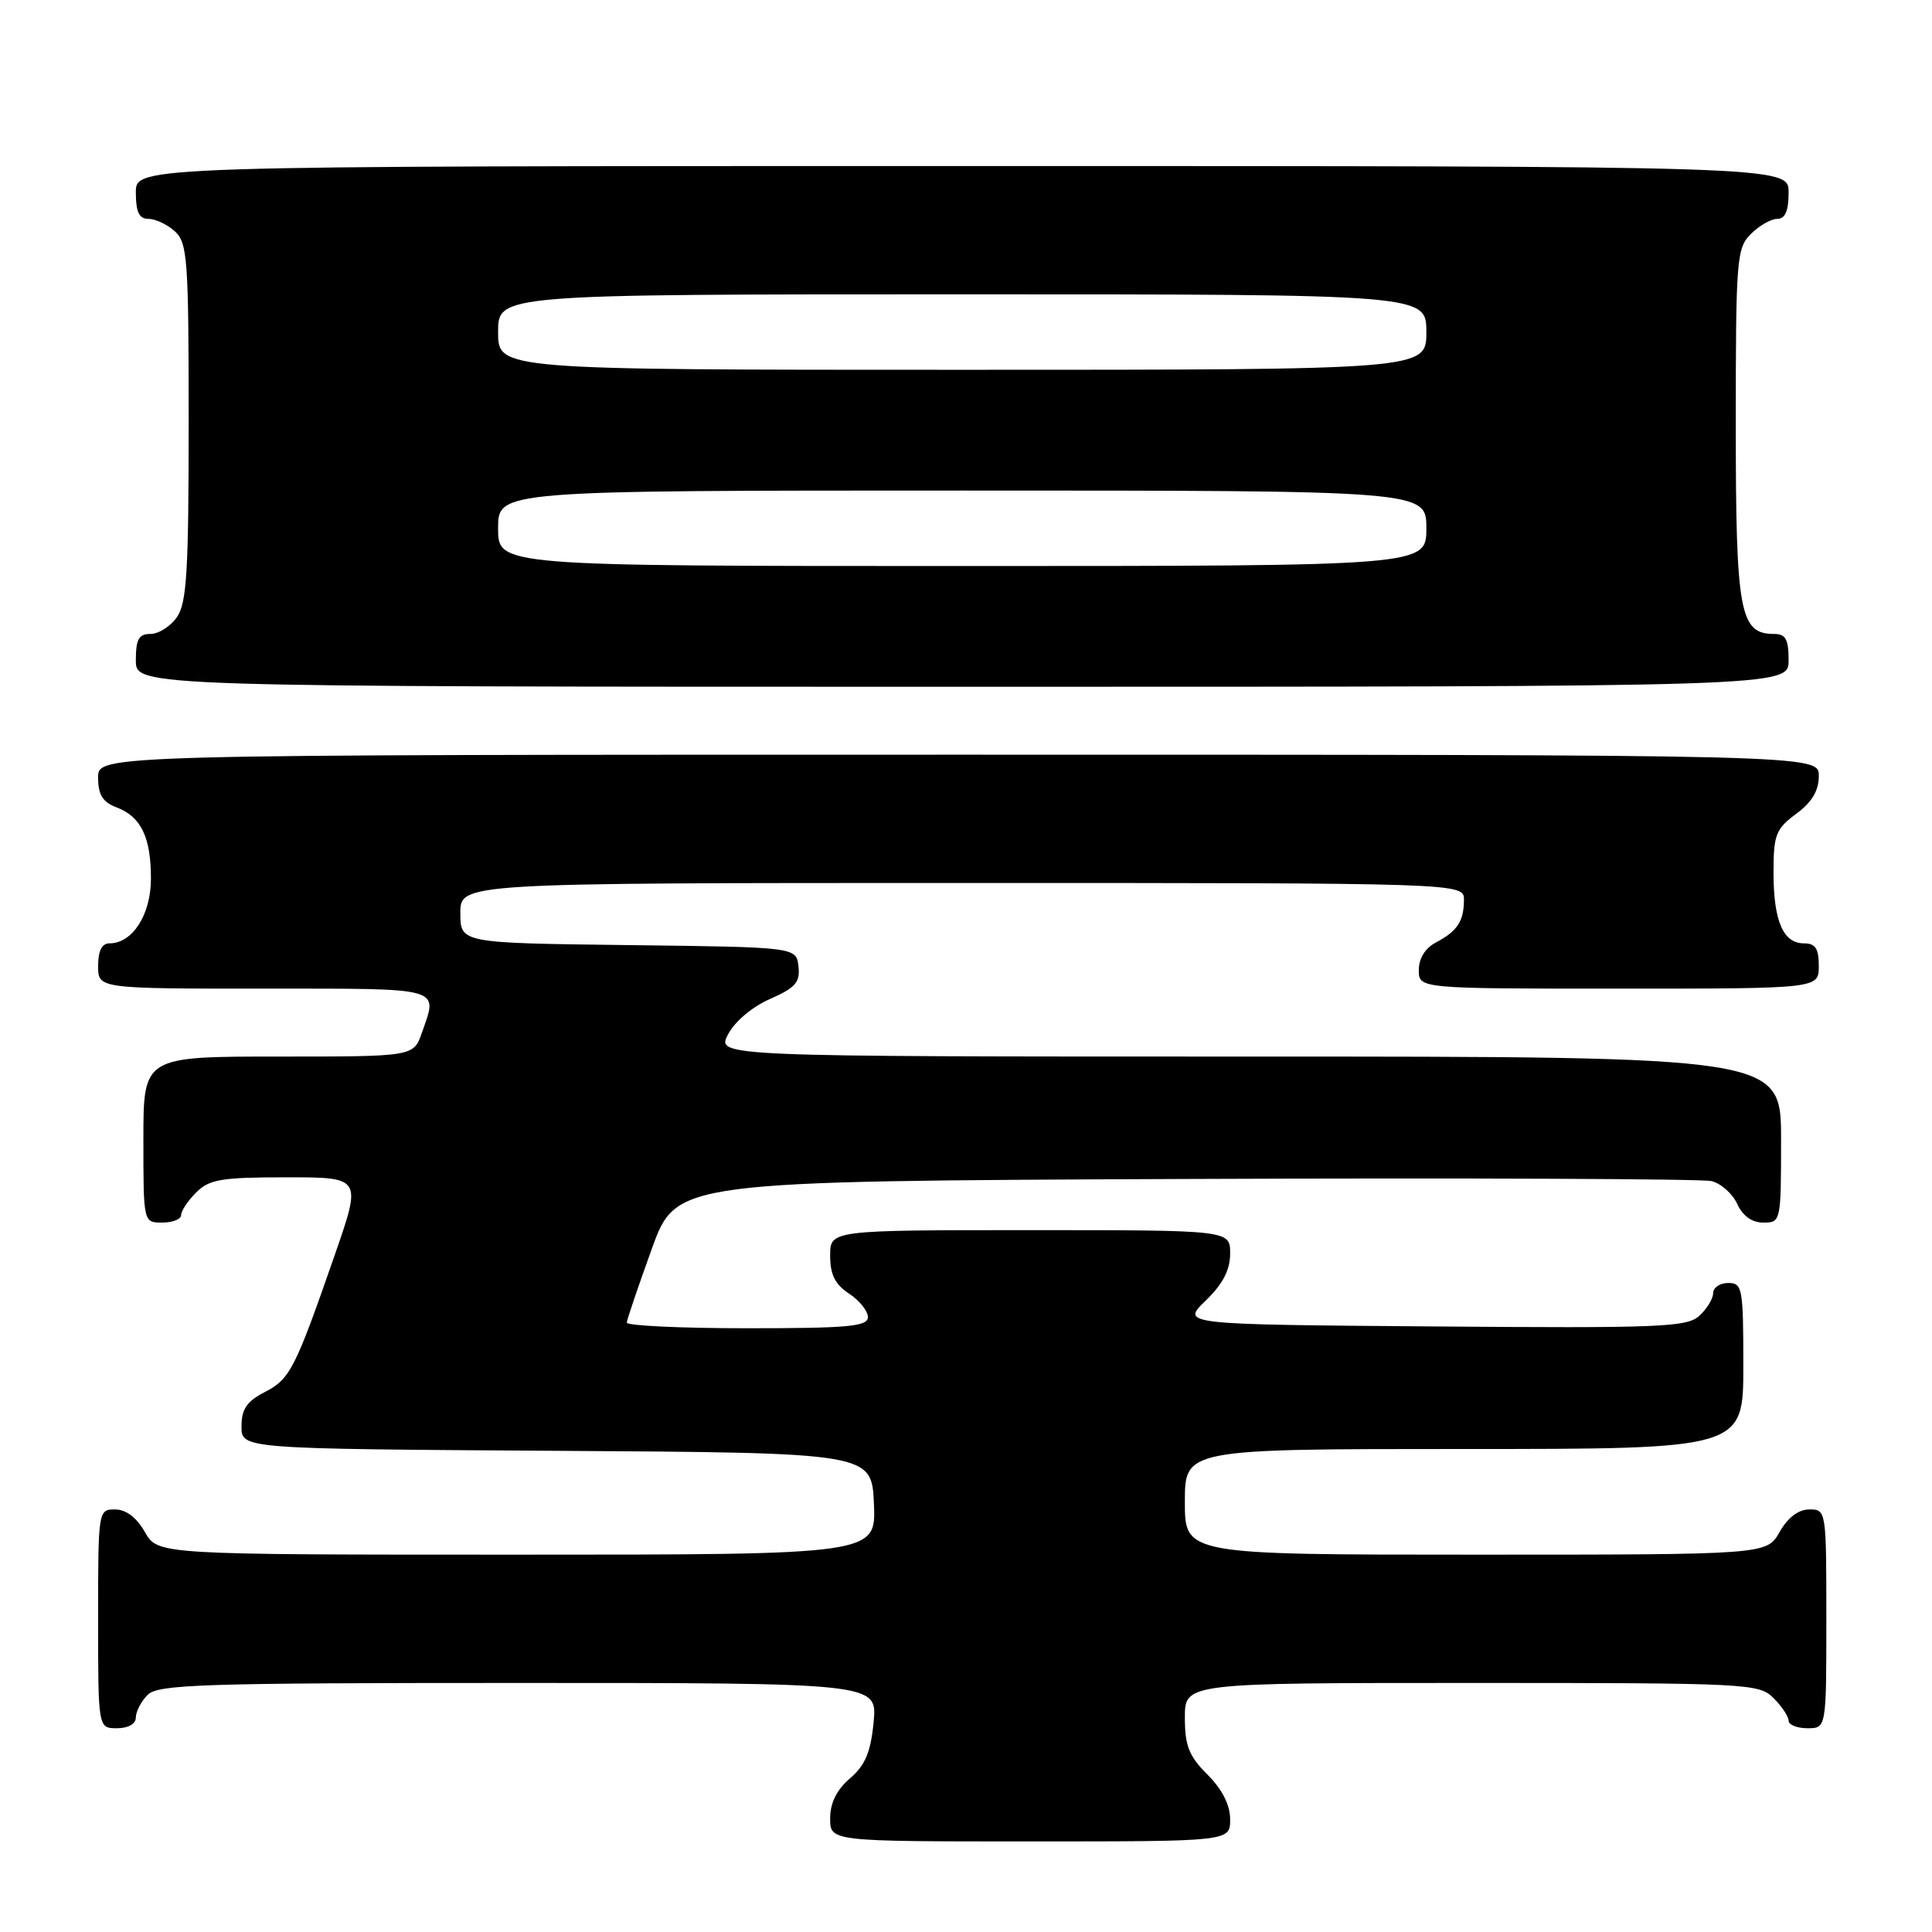 <?xml version="1.0" encoding="UTF-8" standalone="no"?>
<!DOCTYPE svg PUBLIC "-//W3C//DTD SVG 1.1//EN" "http://www.w3.org/Graphics/SVG/1.1/DTD/svg11.dtd" >
<svg xmlns="http://www.w3.org/2000/svg" xmlns:xlink="http://www.w3.org/1999/xlink" version="1.1" viewBox="0 0 256 256">
 <g >
 <path fill="currentColor"
d=" M 163.00 241.08 C 163.00 239.16 161.96 237.12 160.00 235.15 C 157.54 232.69 157.00 231.33 157.00 227.58 C 157.00 223.00 157.00 223.00 195.00 223.00 C 231.67 223.00 233.07 223.07 235.00 225.00 C 236.10 226.10 237.00 227.45 237.00 228.00 C 237.00 228.55 238.12 229.00 239.50 229.00 C 242.00 229.00 242.00 229.00 242.00 214.50 C 242.00 200.13 241.98 200.00 239.75 200.01 C 238.30 200.01 236.89 201.08 235.80 203.01 C 234.09 206.00 234.09 206.00 195.55 206.00 C 157.00 206.00 157.00 206.00 157.00 199.00 C 157.00 192.00 157.00 192.00 194.00 192.00 C 231.00 192.00 231.00 192.00 231.00 181.00 C 231.00 170.67 230.88 170.00 229.00 170.00 C 227.90 170.00 227.00 170.61 227.00 171.35 C 227.00 172.08 226.17 173.44 225.16 174.36 C 223.50 175.86 219.93 176.00 189.91 175.76 C 156.50 175.50 156.50 175.50 159.75 172.35 C 162.04 170.13 163.00 168.28 163.00 166.10 C 163.00 163.00 163.00 163.00 136.50 163.00 C 110.00 163.00 110.00 163.00 110.00 166.38 C 110.00 168.89 110.65 170.19 112.50 171.41 C 113.88 172.31 115.00 173.71 115.00 174.52 C 115.00 175.76 112.44 176.00 99.00 176.00 C 90.20 176.00 83.02 175.66 83.05 175.25 C 83.08 174.84 84.57 170.45 86.36 165.50 C 89.61 156.50 89.61 156.50 157.05 156.22 C 194.15 156.07 225.53 156.20 226.78 156.50 C 228.04 156.81 229.57 158.17 230.19 159.53 C 230.93 161.13 232.14 162.00 233.66 162.00 C 235.97 162.00 236.00 161.87 236.00 151.00 C 236.00 140.00 236.00 140.00 165.47 140.00 C 94.95 140.00 94.95 140.00 96.46 137.08 C 97.34 135.37 99.66 133.41 102.03 132.37 C 105.42 130.87 106.04 130.16 105.80 128.04 C 105.50 125.50 105.50 125.50 83.25 125.23 C 61.00 124.96 61.00 124.96 61.00 120.98 C 61.00 117.00 61.00 117.00 127.50 117.00 C 194.00 117.00 194.00 117.00 193.98 119.25 C 193.97 122.08 193.10 123.39 190.25 124.89 C 188.85 125.63 188.00 127.00 188.00 128.54 C 188.00 131.00 188.00 131.00 214.50 131.00 C 241.00 131.00 241.00 131.00 241.00 128.00 C 241.00 125.68 240.55 125.00 239.04 125.00 C 236.27 125.00 235.00 122.03 235.00 115.60 C 235.00 110.60 235.30 109.84 238.00 107.84 C 240.10 106.29 241.00 104.78 241.00 102.81 C 241.00 100.00 241.00 100.00 127.00 100.00 C 13.00 100.00 13.00 100.00 13.00 103.02 C 13.00 105.31 13.60 106.28 15.44 106.98 C 18.69 108.21 20.00 110.92 20.00 116.43 C 20.00 121.20 17.56 125.00 14.50 125.00 C 13.50 125.00 13.00 126.00 13.00 128.00 C 13.00 131.00 13.00 131.00 35.00 131.00 C 58.98 131.00 58.03 130.74 55.90 136.85 C 54.80 140.00 54.80 140.00 36.90 140.00 C 19.00 140.00 19.00 140.00 19.00 151.00 C 19.00 162.00 19.00 162.00 21.50 162.00 C 22.88 162.00 24.00 161.55 24.00 161.00 C 24.00 160.45 24.90 159.10 26.00 158.00 C 27.73 156.27 29.33 156.00 37.97 156.00 C 47.93 156.00 47.93 156.00 44.37 166.25 C 39.09 181.45 38.44 182.72 35.08 184.46 C 32.69 185.69 32.00 186.72 32.00 189.01 C 32.00 191.98 32.00 191.98 73.75 192.24 C 115.50 192.50 115.50 192.50 115.80 199.25 C 116.09 206.00 116.09 206.00 68.50 206.00 C 20.91 206.00 20.91 206.00 19.20 203.01 C 18.11 201.08 16.70 200.01 15.25 200.01 C 13.02 200.00 13.00 200.13 13.00 214.50 C 13.00 229.00 13.00 229.00 15.50 229.00 C 17.00 229.00 18.00 228.43 18.00 227.57 C 18.00 226.79 18.71 225.44 19.57 224.57 C 20.96 223.19 26.80 223.00 68.70 223.00 C 116.25 223.00 116.25 223.00 115.76 228.19 C 115.37 232.19 114.65 233.90 112.63 235.64 C 110.86 237.16 110.00 238.90 110.00 240.95 C 110.00 244.00 110.00 244.00 136.50 244.00 C 163.00 244.00 163.00 244.00 163.00 241.08 Z  M 237.00 87.50 C 237.00 84.70 236.61 84.00 235.06 84.00 C 230.52 84.00 230.00 81.13 230.00 56.28 C 230.00 34.33 230.11 32.89 232.00 31.00 C 233.10 29.90 234.68 29.00 235.50 29.00 C 236.55 29.00 237.00 27.94 237.00 25.50 C 237.00 22.00 237.00 22.00 127.50 22.00 C 18.00 22.00 18.00 22.00 18.00 25.50 C 18.00 28.10 18.43 29.00 19.67 29.00 C 20.59 29.00 22.17 29.74 23.17 30.65 C 24.84 32.17 25.00 34.32 25.00 55.93 C 25.00 75.69 24.75 79.92 23.44 81.78 C 22.59 83.00 21.01 84.00 19.94 84.00 C 18.39 84.00 18.00 84.70 18.00 87.50 C 18.00 91.00 18.00 91.00 127.50 91.00 C 237.00 91.00 237.00 91.00 237.00 87.50 Z  M 66.00 70.00 C 66.00 65.00 66.00 65.00 127.50 65.00 C 189.00 65.00 189.00 65.00 189.00 70.00 C 189.00 75.00 189.00 75.00 127.50 75.00 C 66.00 75.00 66.00 75.00 66.00 70.00 Z  M 66.00 44.00 C 66.00 39.00 66.00 39.00 127.50 39.00 C 189.00 39.00 189.00 39.00 189.00 44.00 C 189.00 49.00 189.00 49.00 127.50 49.00 C 66.00 49.00 66.00 49.00 66.00 44.00 Z "/>
</g>
</svg>